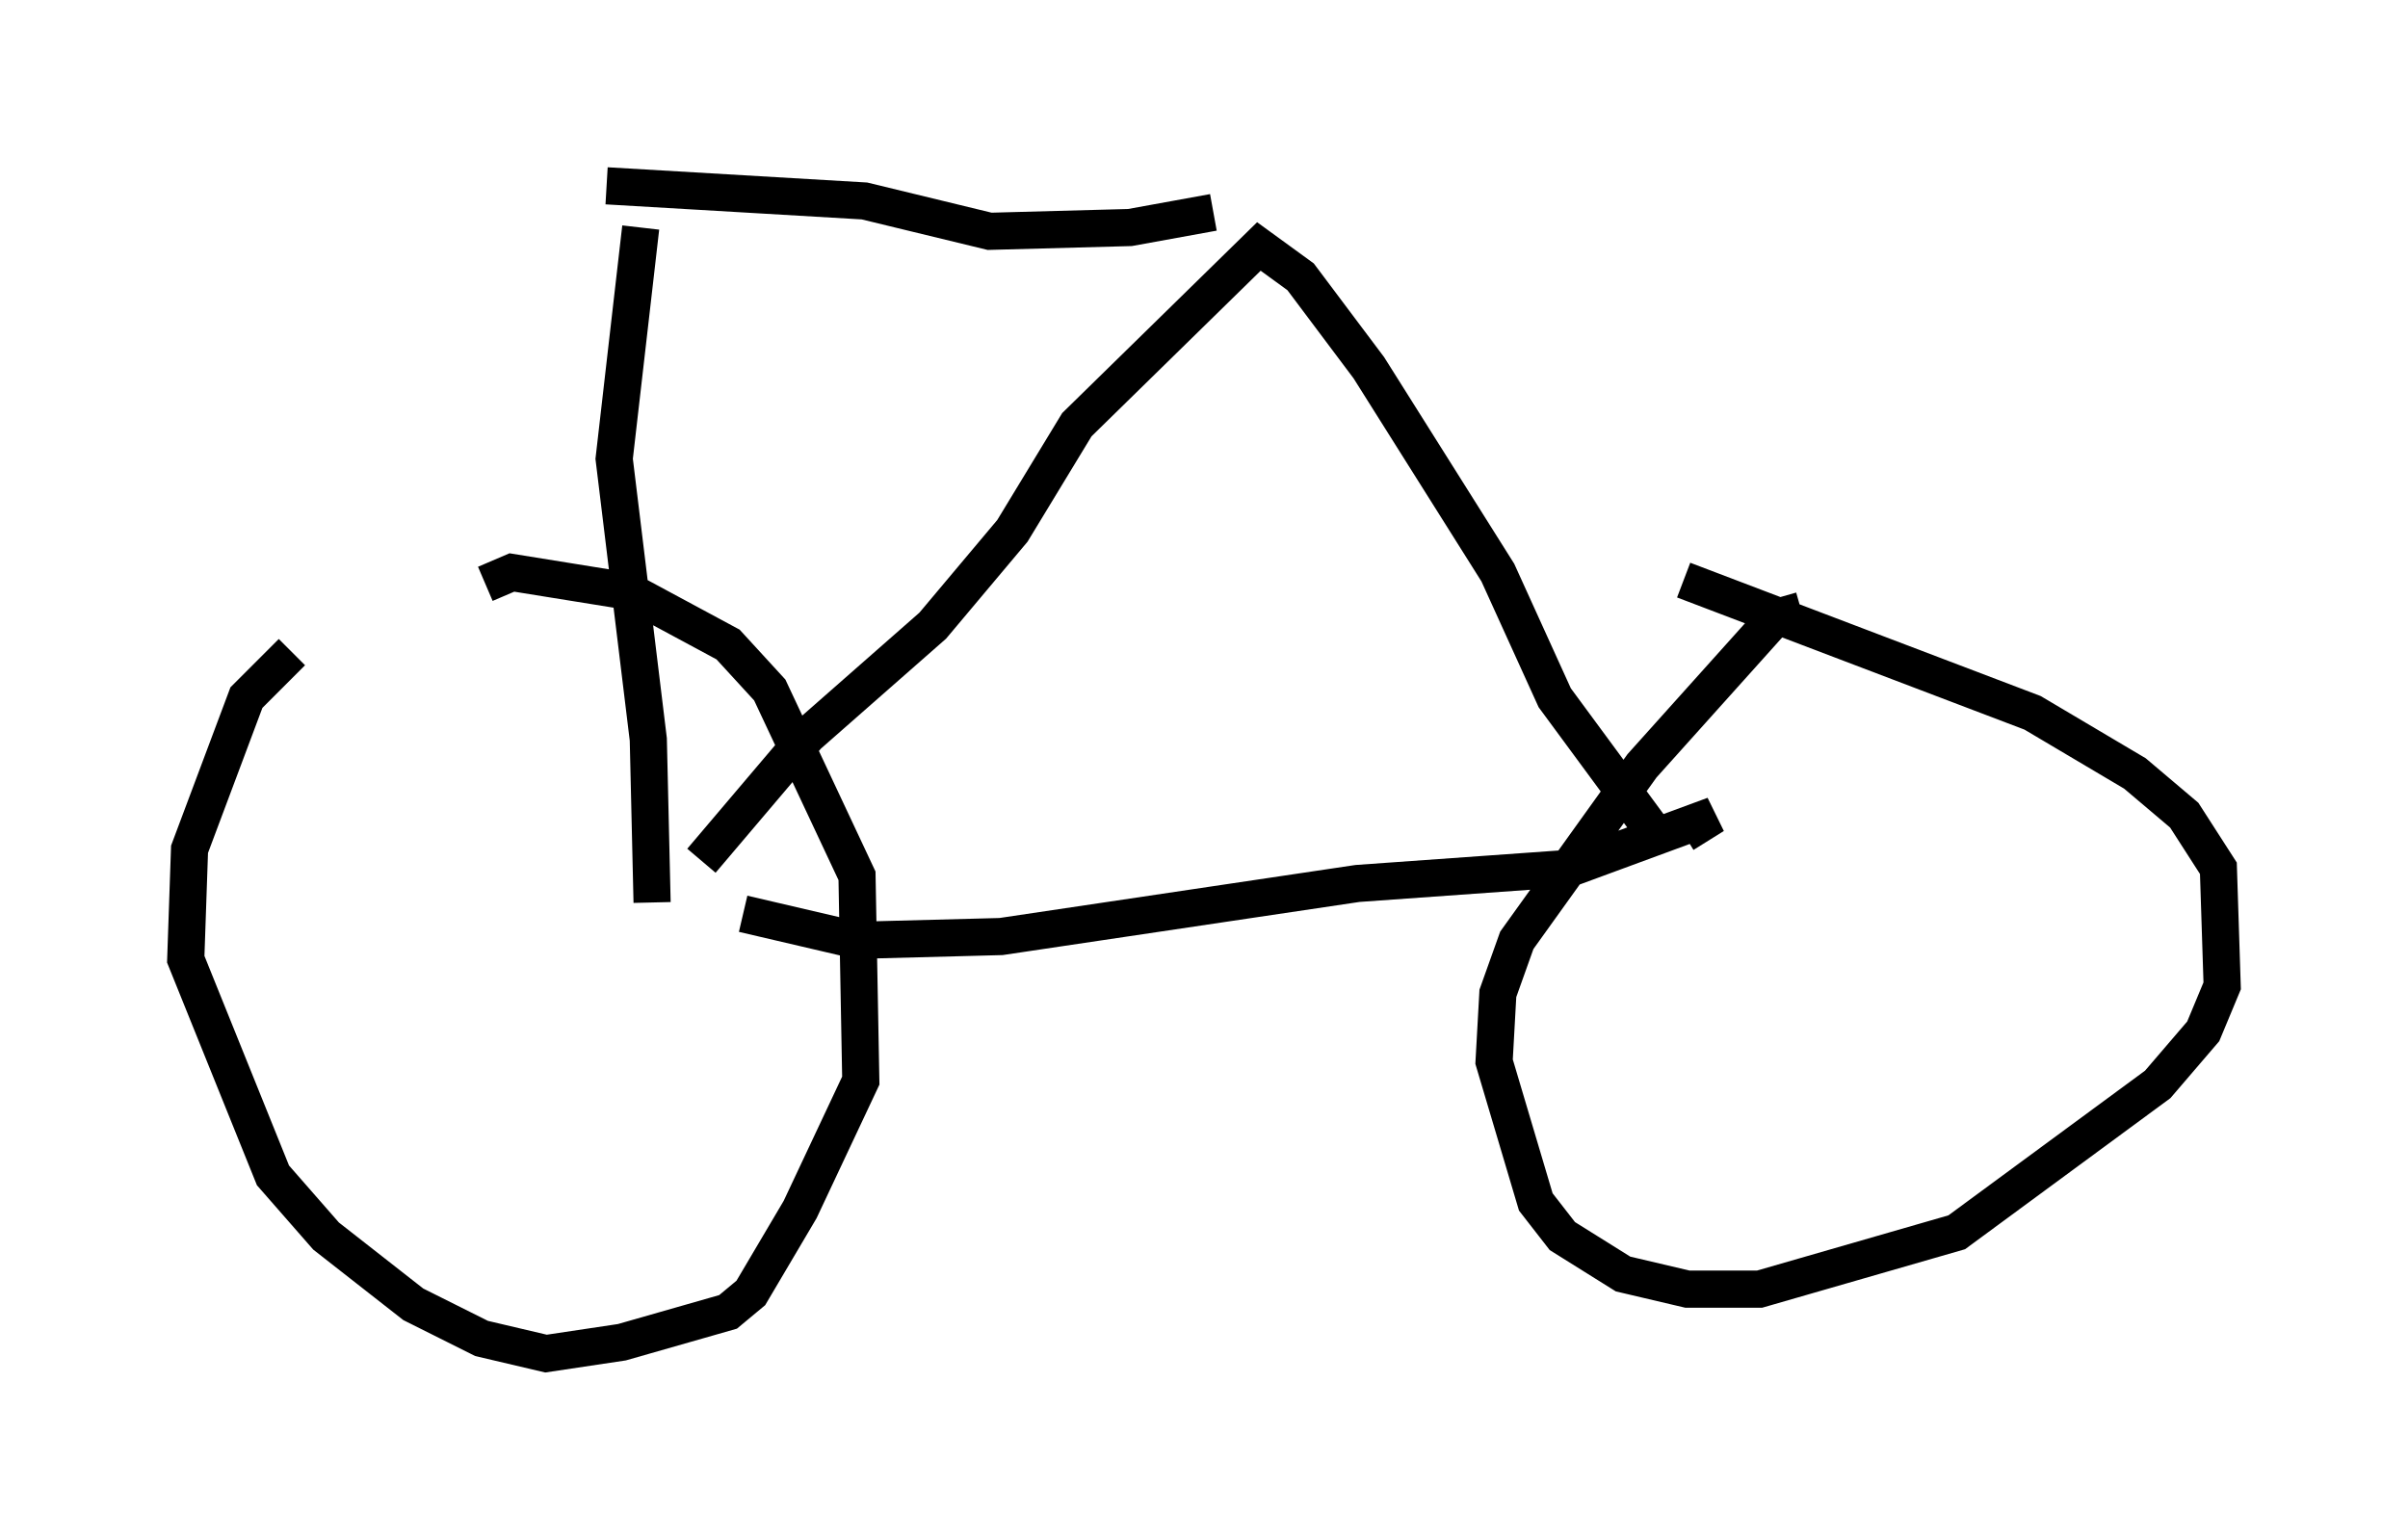 <?xml version="1.0" encoding="utf-8" ?>
<svg baseProfile="full" height="41.442" version="1.1" width="64.819" xmlns="http://www.w3.org/2000/svg" xmlns:ev="http://www.w3.org/2001/xml-events" xmlns:xlink="http://www.w3.org/1999/xlink"><defs /><rect fill="white" height="41.442" width="64.819" x="0" y="0" /><path d="M10.41, 16.331 m-2.552, 1.225 l-1.225, 1.225 -1.531, 4.083 l-0.102, 2.96 2.348, 5.819 l1.429, 1.633 2.348, 1.838 l1.838, 0.919 1.735, 0.408 l2.042, -0.306 2.858, -0.817 l0.613, -0.51 1.327, -2.246 l1.633, -3.471 -0.102, -5.513 l-2.348, -5.002 -1.123, -1.225 l-2.654, -1.429 -3.165, -0.51 l-0.715, 0.306 m35.423, 0.715 l-0.715, 0.204 -3.573, 3.981 l-3.369, 4.696 -0.51, 1.429 l-0.102, 1.838 1.123, 3.777 l0.715, 0.919 1.633, 1.021 l1.735, 0.408 1.94, 0.0 l5.308, -1.531 5.41, -3.981 l1.225, -1.429 0.51, -1.225 l-0.102, -3.165 -0.919, -1.429 l-1.327, -1.123 -2.756, -1.633 l-9.392, -3.573 m-25.317, 8.983 l3.063, 0.715 3.879, -0.102 l9.596, -1.429 5.717, -0.408 l3.879, -1.429 -0.817, 0.51 m-26.44, 0.715 l2.858, -3.369 3.369, -2.96 l2.144, -2.552 1.735, -2.858 l4.9, -4.798 1.123, 0.817 l1.838, 2.45 3.471, 5.513 l1.531, 3.369 2.858, 3.879 m-27.461, -16.538 l-0.715, 6.227 0.919, 7.554 l0.102, 4.39 m-1.225, -19.294 l6.942, 0.408 3.369, 0.817 l3.777, -0.102 2.246, -0.408 " fill="none" stroke="black" stroke-width="1" /></svg>